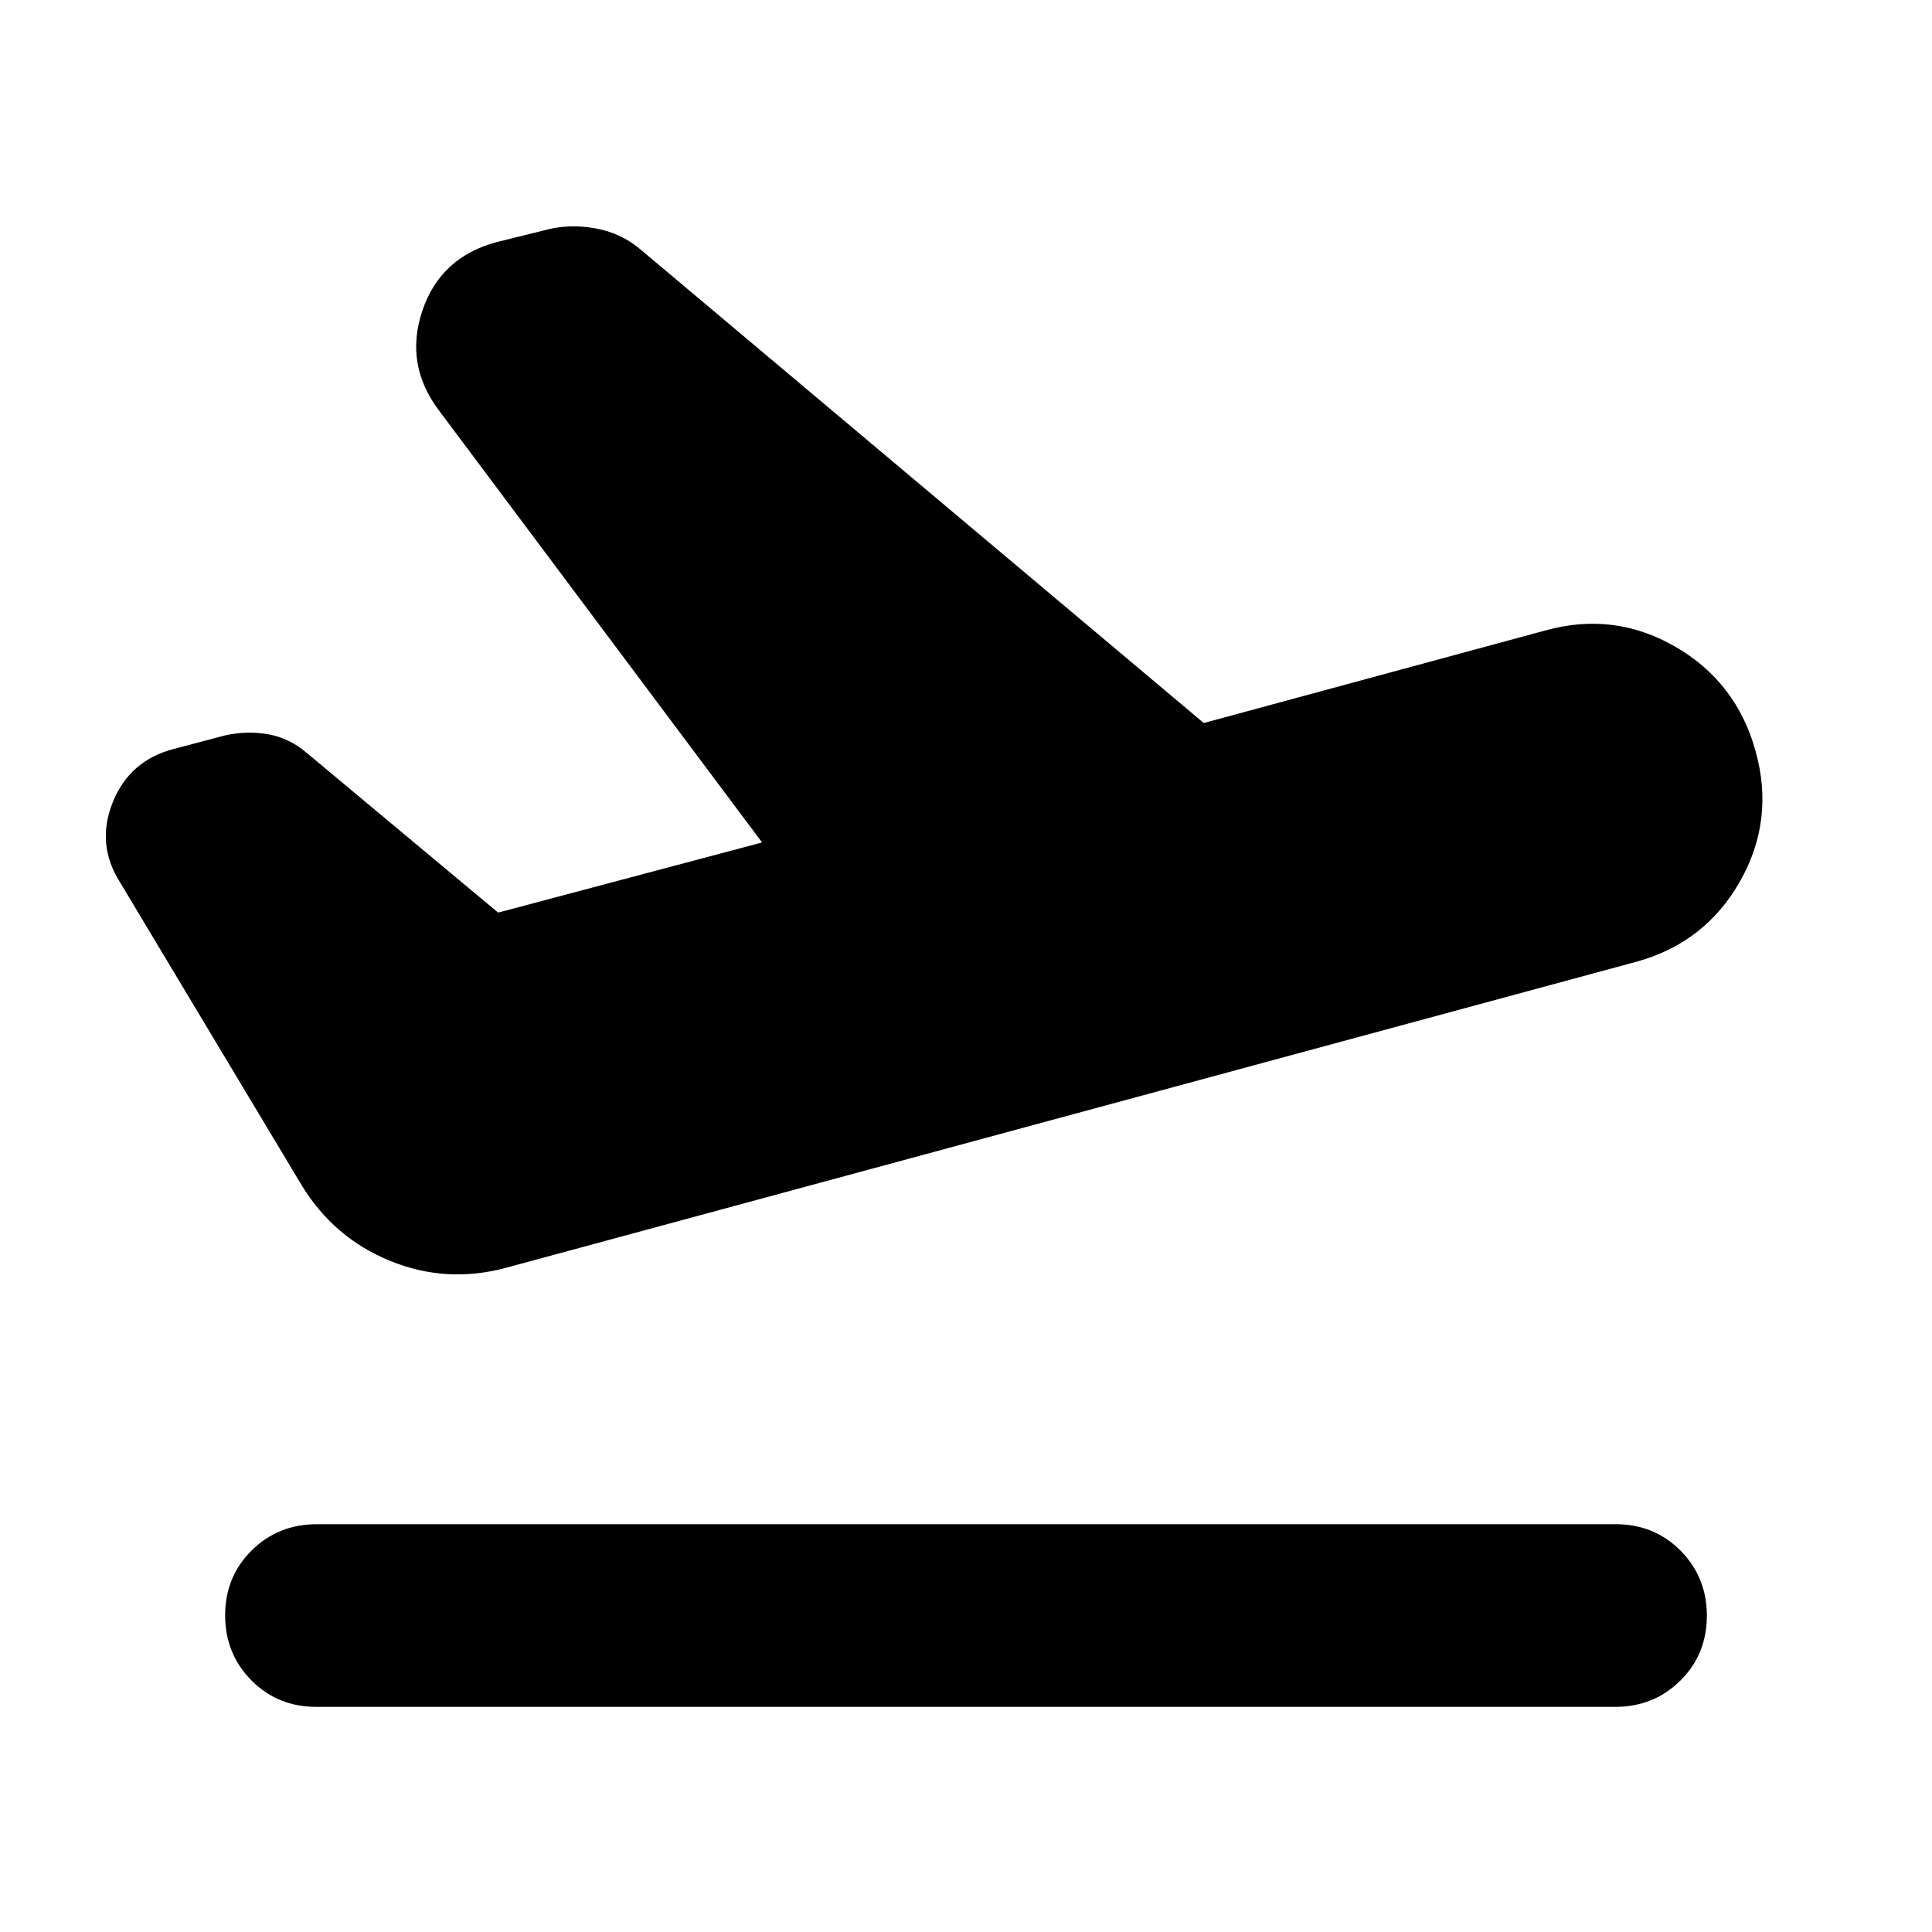 <svg xmlns="http://www.w3.org/2000/svg" height="24" viewBox="0 -960 960 960" width="24"><path d="m813.5-482.22-562.15 152.2q-29.59 7.95-57.56-3.48-27.96-11.43-43.88-37.54L59.63-521.61q-11.96-18.91-3.62-39.71 8.34-20.79 30.25-26.51l25.39-6.71q10.96-2.48 21.53-.62 10.58 1.86 19.3 9.33l95.04 79.29 131.15-34.85L218.3-755.8q-17.43-22.92-8.47-49.69 8.95-26.77 37.1-34.25l23.16-5.72q12.19-3.47 25.53-1.12 13.34 2.36 23.29 11.08l279.24 234.76 169.76-46q34.16-9.48 64.57 8.1 30.41 17.57 39.89 51.97 9.48 34.15-7.74 64.56-17.22 30.41-51.13 39.89ZM157.13-111.87q-19.15 0-32.21-13.17-13.05-13.18-13.05-32.33t13.17-32.21q13.18-13.05 32.33-13.05h645.5q19.15 0 32.21 13.17 13.05 13.18 13.05 32.33t-13.17 32.21q-13.18 13.05-32.33 13.05h-645.5Z"/></svg>